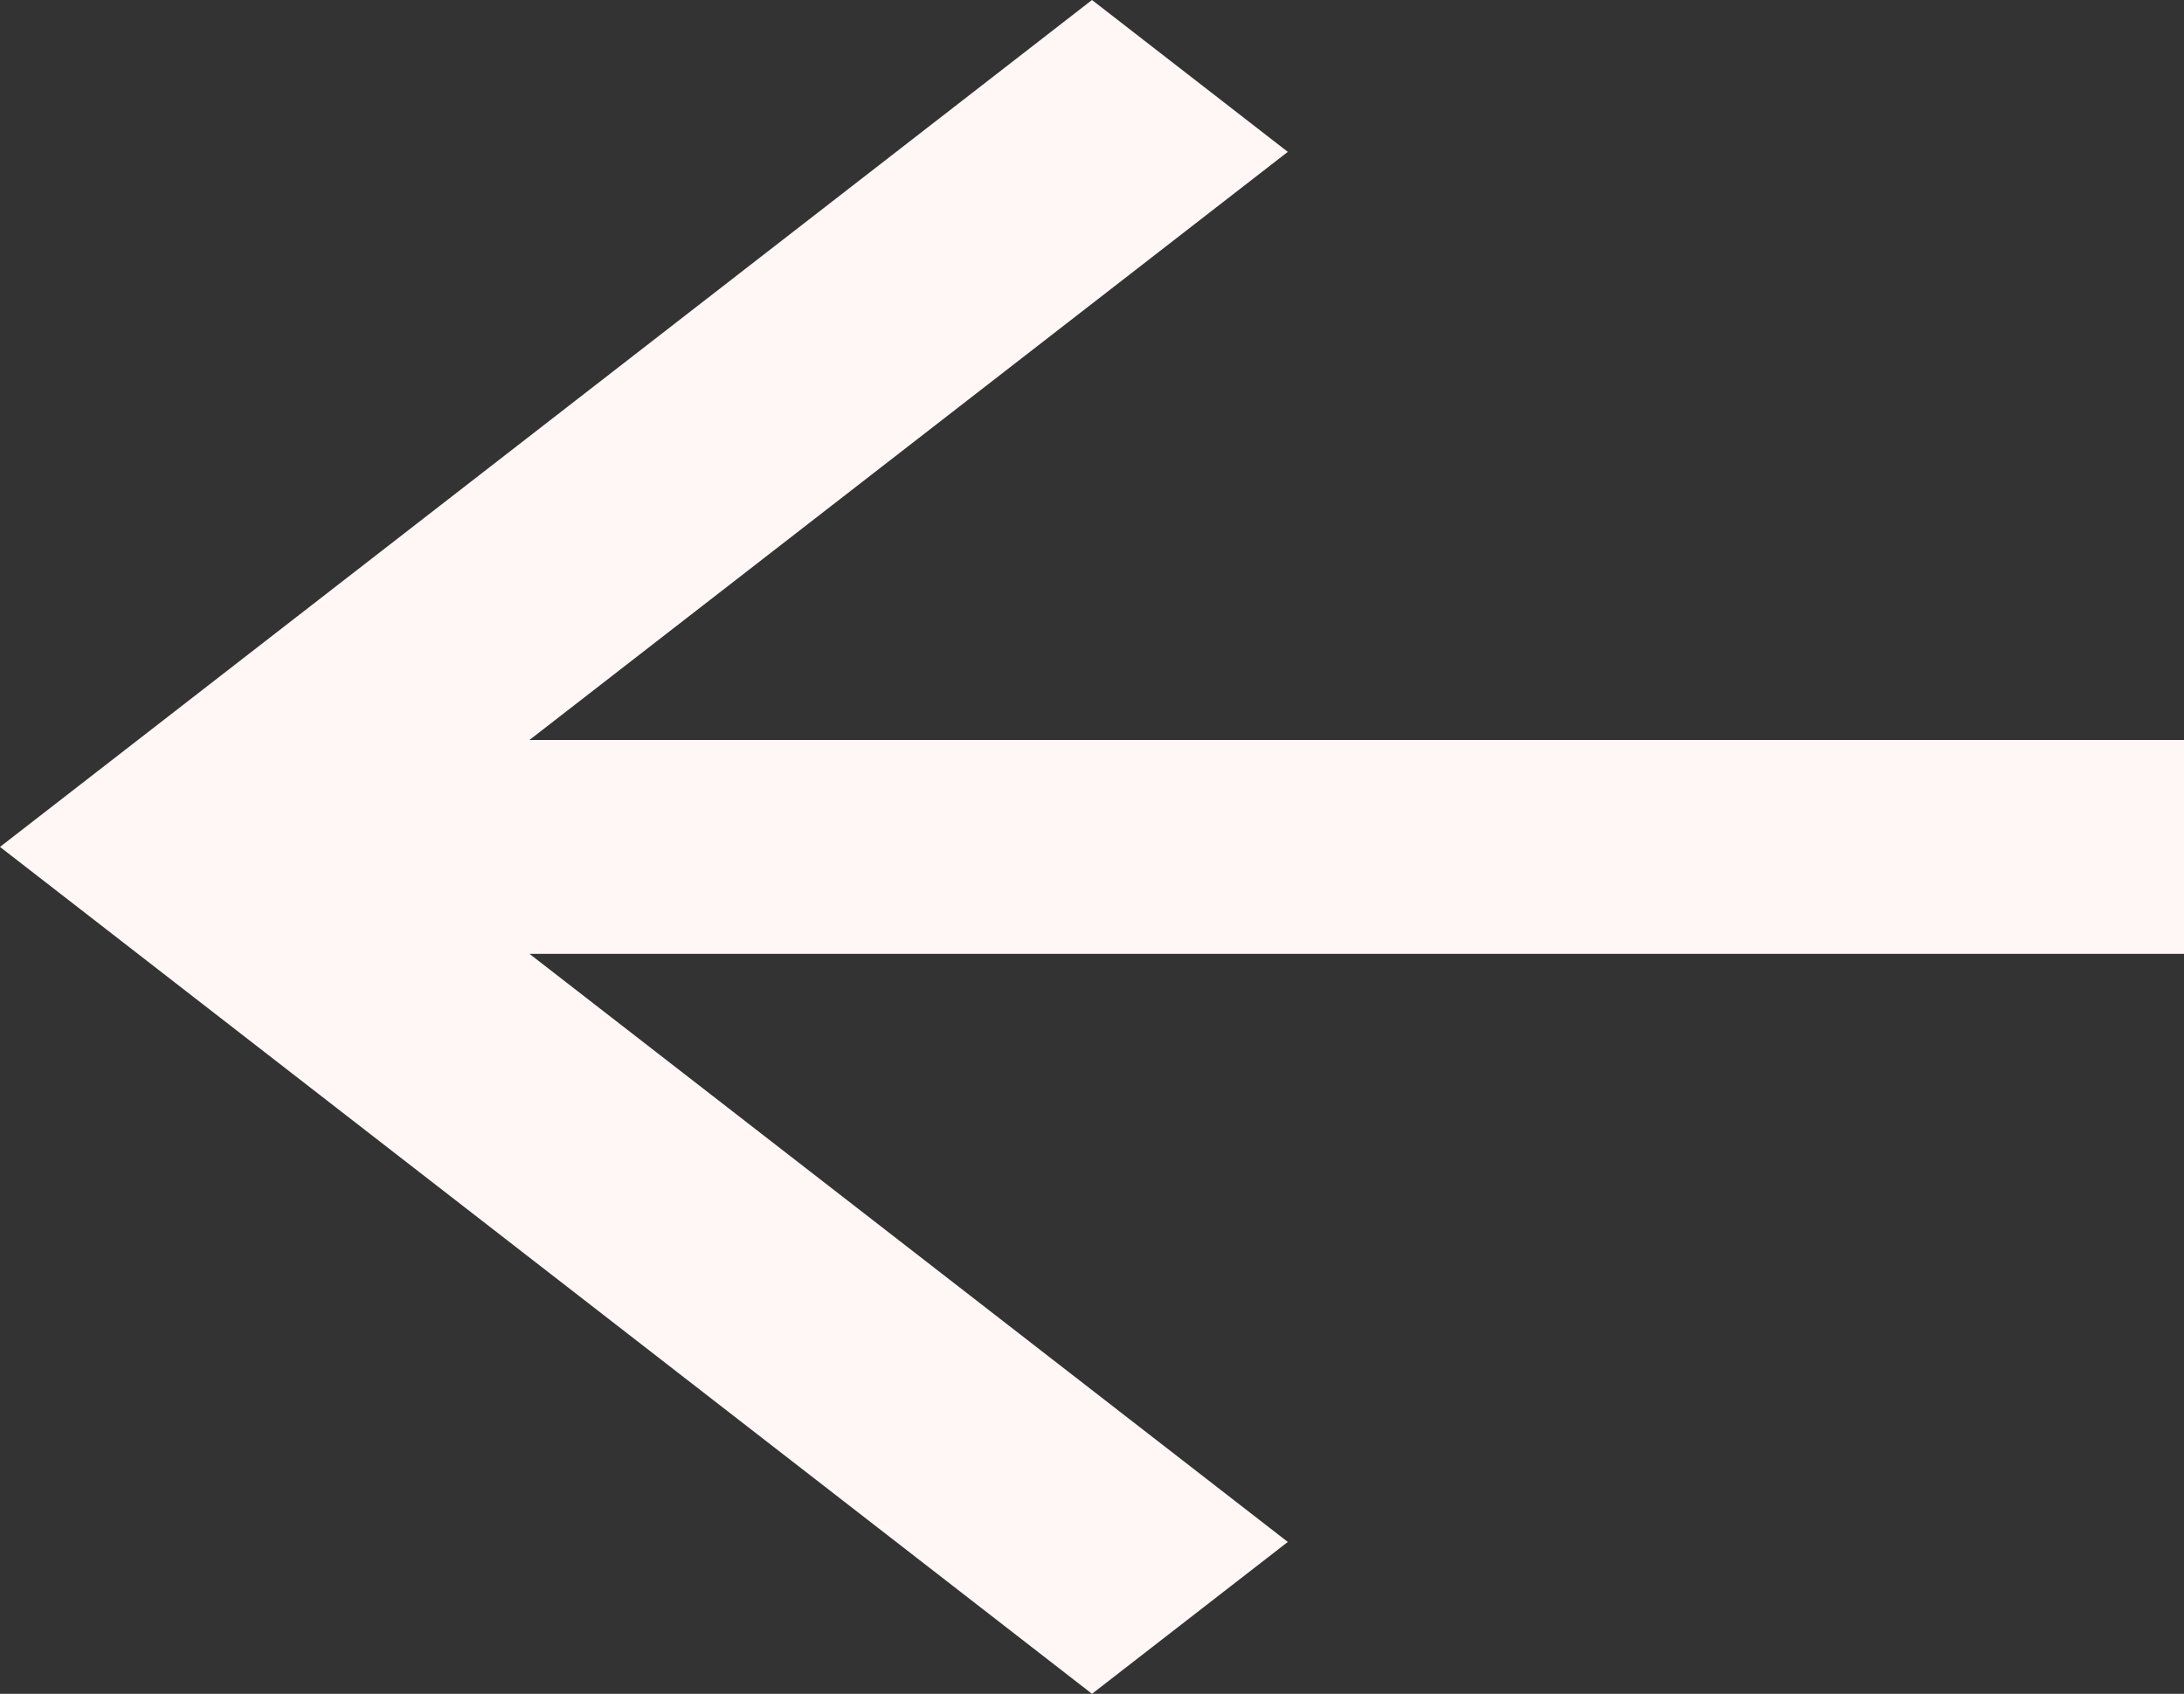 <svg width="49" height="38" viewBox="0 0 49 38" fill="none" xmlns="http://www.w3.org/2000/svg">
<rect x="0" y="0" width="49" height="38" fill="#333333" stroke="none"/>
<path d="M49 16.601V21.399H11.879L28.893 34.593L24.5 38L0 19L24.5 0L28.893 3.407L11.879 16.601H49Z" fill="#FFF6F6"/>
</svg>
